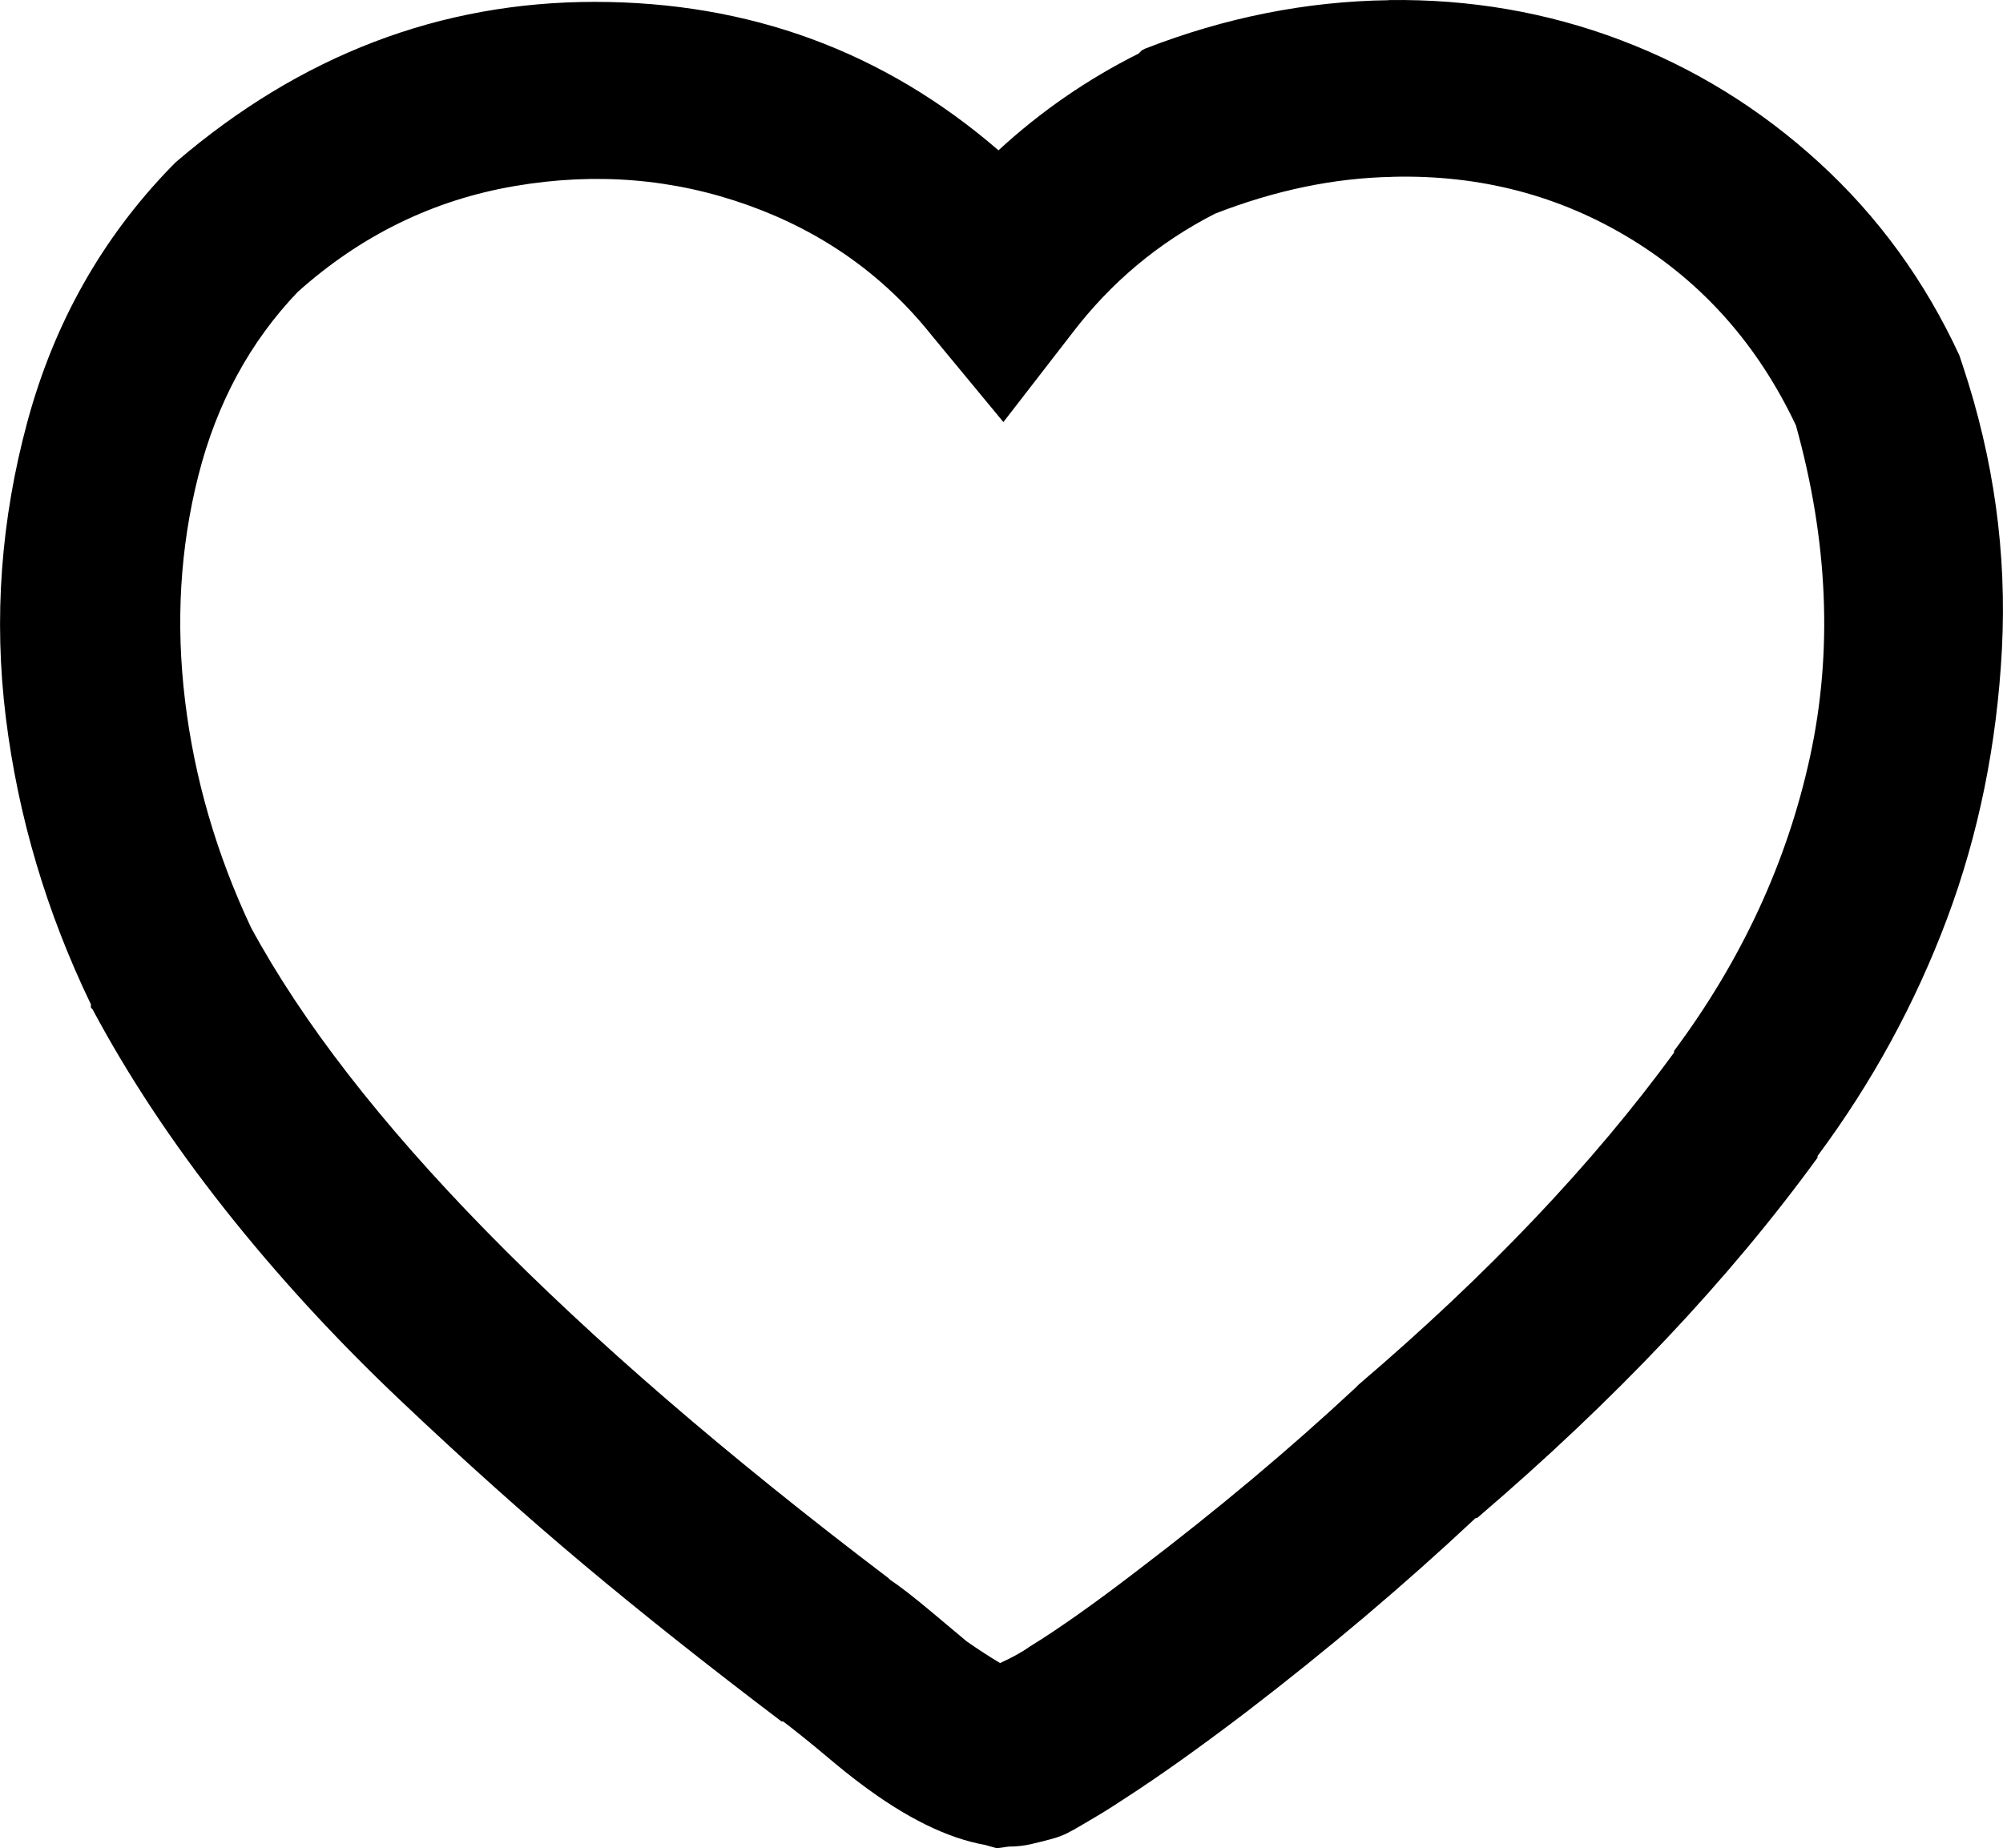 <?xml version="1.0" encoding="UTF-8"?><svg version="1.1" viewBox="-0.011 -53.427 30.015 27.701" xmlns="http://www.w3.org/2000/svg" xmlns:xlink="http://www.w3.org/1999/xlink"><!--Generated by IJSVG (https://github.com/iconjar/IJSVG)--><path d="M20.8,-53.426q1.825,-0.025 3.475,0.6q1.65,0.625 2.975,1.837q1.325,1.212 2.1,2.888l0.025,0.075l0.025,0.075q0.7,2.1 0.588,4.25q-0.113,2.15 -0.825,4.05q-0.713,1.9 -1.938,3.55q0,0 0,0.025q-2,2.75 -5.1,5.4q-0.025,0 -0.037,0.013q-0.013,0.013 -0.013,0.013q-1.575,1.475 -3.4,2.875q-1.05,0.8 -1.825,1.3q-0.075,0.05 -0.212,0.138q-0.138,0.087 -0.225,0.138q-0.087,0.05 -0.212,0.125q-0.125,0.075 -0.225,0.125q-0.1,0.05 -0.237,0.087q-0.138,0.037 -0.3,0.075q-0.163,0.037 -0.338,0.037l-0.175,0.025l-0.175,-0.05q-0.85,-0.15 -1.875,-0.925q-0.2,-0.15 -0.438,-0.35q-0.237,-0.2 -0.425,-0.35q-0.188,-0.15 -0.287,-0.225h-0.025q-1.65,-1.25 -2.962,-2.35q-1.312,-1.1 -2.763,-2.475q-1.45,-1.375 -2.625,-2.862q-1.175,-1.488 -1.975,-2.987l-0.025,-0.025v-0.05q-1,-2.075 -1.275,-4.3q-0.275,-2.225 0.325,-4.438q0.6,-2.212 2.15,-3.812l0.025,-0.025l0.05,-0.05q2.8,-2.4 6.275,-2.4q3.475,0 6.05,2.225q0.95,-0.875 2.1,-1.45l0.05,-0.05l0.05,-0.025q1.8,-0.7 3.65,-0.725Zm0.05,2.65q-1.3,0.025 -2.65,0.55q-1.275,0.65 -2.15,1.8l-1.025,1.325l-1.075,-1.3q-1.075,-1.35 -2.75,-1.95q-1.675,-0.6 -3.5,-0.287q-1.825,0.312 -3.25,1.587q-1.075,1.125 -1.488,2.75q-0.412,1.625 -0.2,3.375q0.212,1.75 0.988,3.4q2.3,4.25 9.55,9.75q0.025,0.025 0.025,0.025q0.225,0.15 0.613,0.475q0.388,0.325 0.537,0.45q0.25,0.175 0.5,0.325q0.275,-0.125 0.45,-0.25q0.65,-0.4 1.625,-1.15q1.775,-1.35 3.25,-2.725l0.025,-0.025l0.025,-0.025q2.9,-2.475 4.725,-4.975v-0.025q1.525,-2.05 2.038,-4.412q0.512,-2.362 -0.212,-4.963q-0.85,-1.8 -2.462,-2.788q-1.613,-0.988 -3.587,-0.938Z" fill="#000"></path></svg>